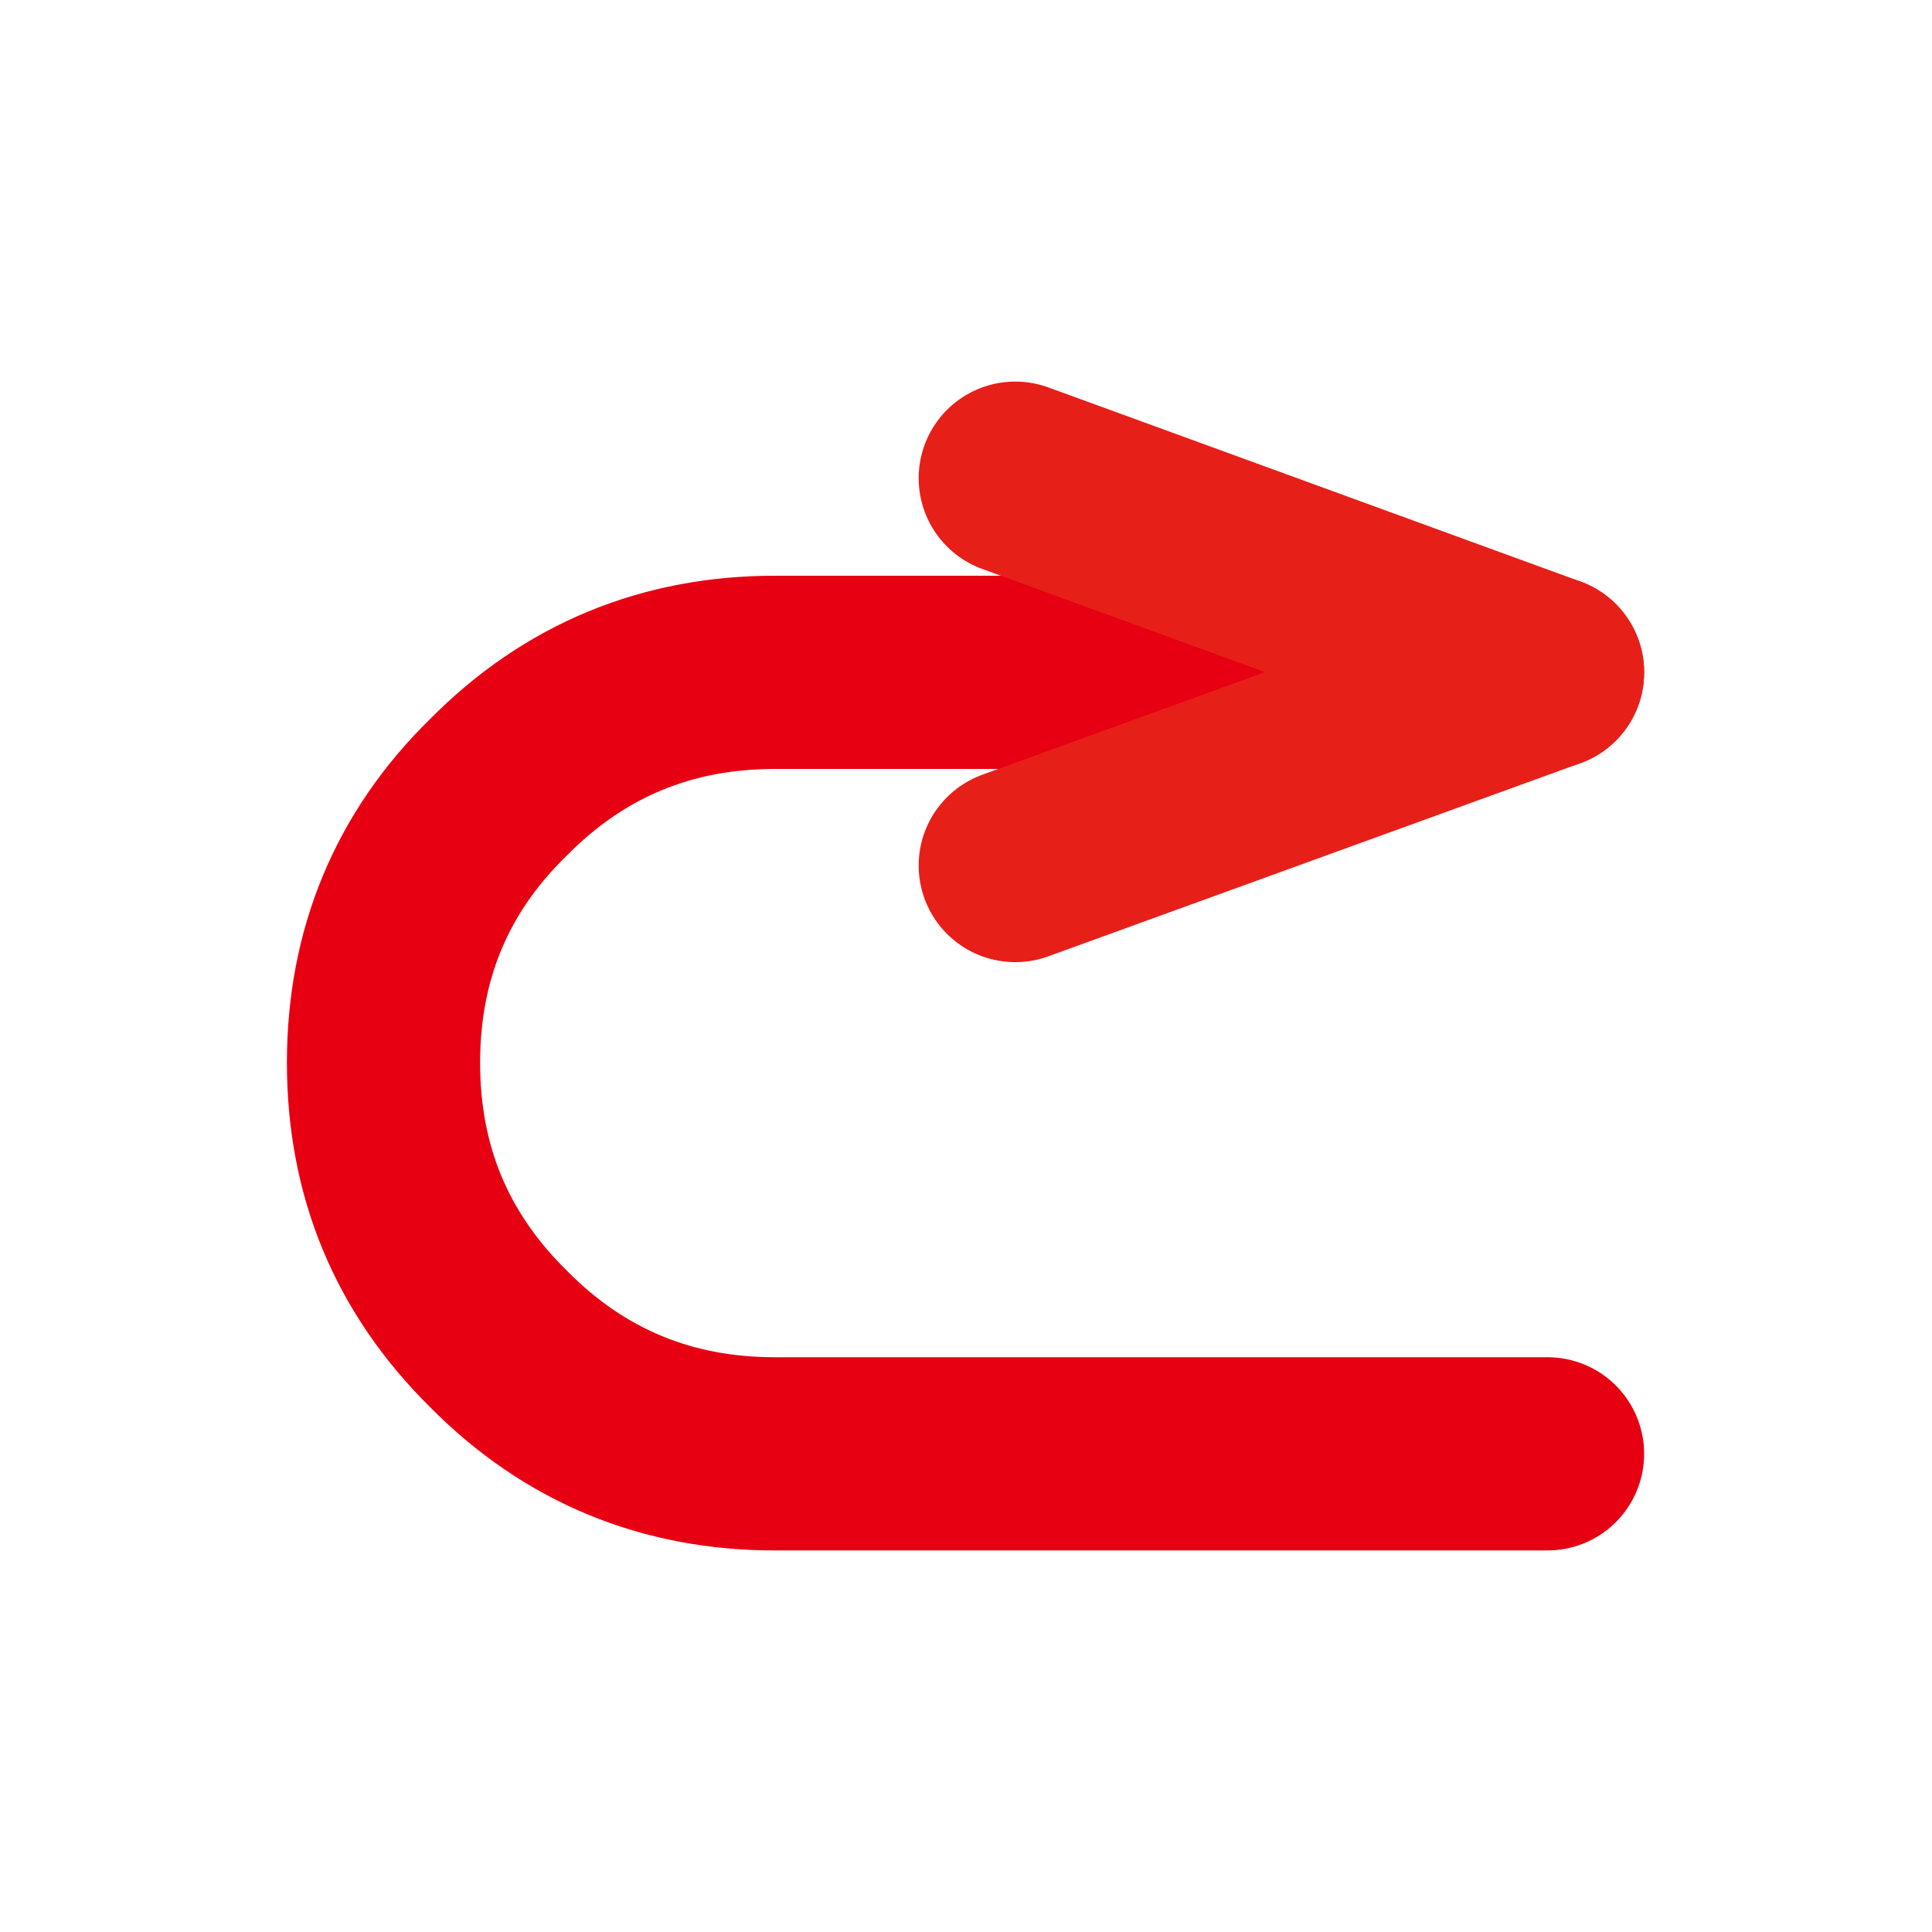 <?xml version="1.0" encoding="utf-8"?>
<!-- Generator: Adobe Illustrator 24.3.0, SVG Export Plug-In . SVG Version: 6.00 Build 0)  -->
<svg version="1.1" id="图层_1" xmlns="http://www.w3.org/2000/svg" xmlns:xlink="http://www.w3.org/1999/xlink" x="0px" y="0px"
	 viewBox="0 0 200 200" style="enable-background:new 0 0 200 200;" xml:space="preserve">
<style type="text/css">
	.st0{fill:none;stroke:#E60012;stroke-width:20;stroke-linecap:round;stroke-linejoin:round;stroke-miterlimit:10;}
	.st1{fill:none;stroke:#E71F19;stroke-width:20;stroke-linecap:round;stroke-linejoin:round;stroke-miterlimit:10;}
</style>
<g>
	<path class="st0" d="M160.2,69.6h-80c-11.1,0-20.7,3.9-28.6,11.9c-8,7.8-11.9,17.4-11.9,28.5c0,11.2,3.9,20.7,11.9,28.6
		c7.9,8,17.5,11.9,28.6,11.9h80"/>
	<polyline class="st1" points="105.1,49.5 160.2,69.6 105.1,89.6 	"/>
</g>
</svg>
